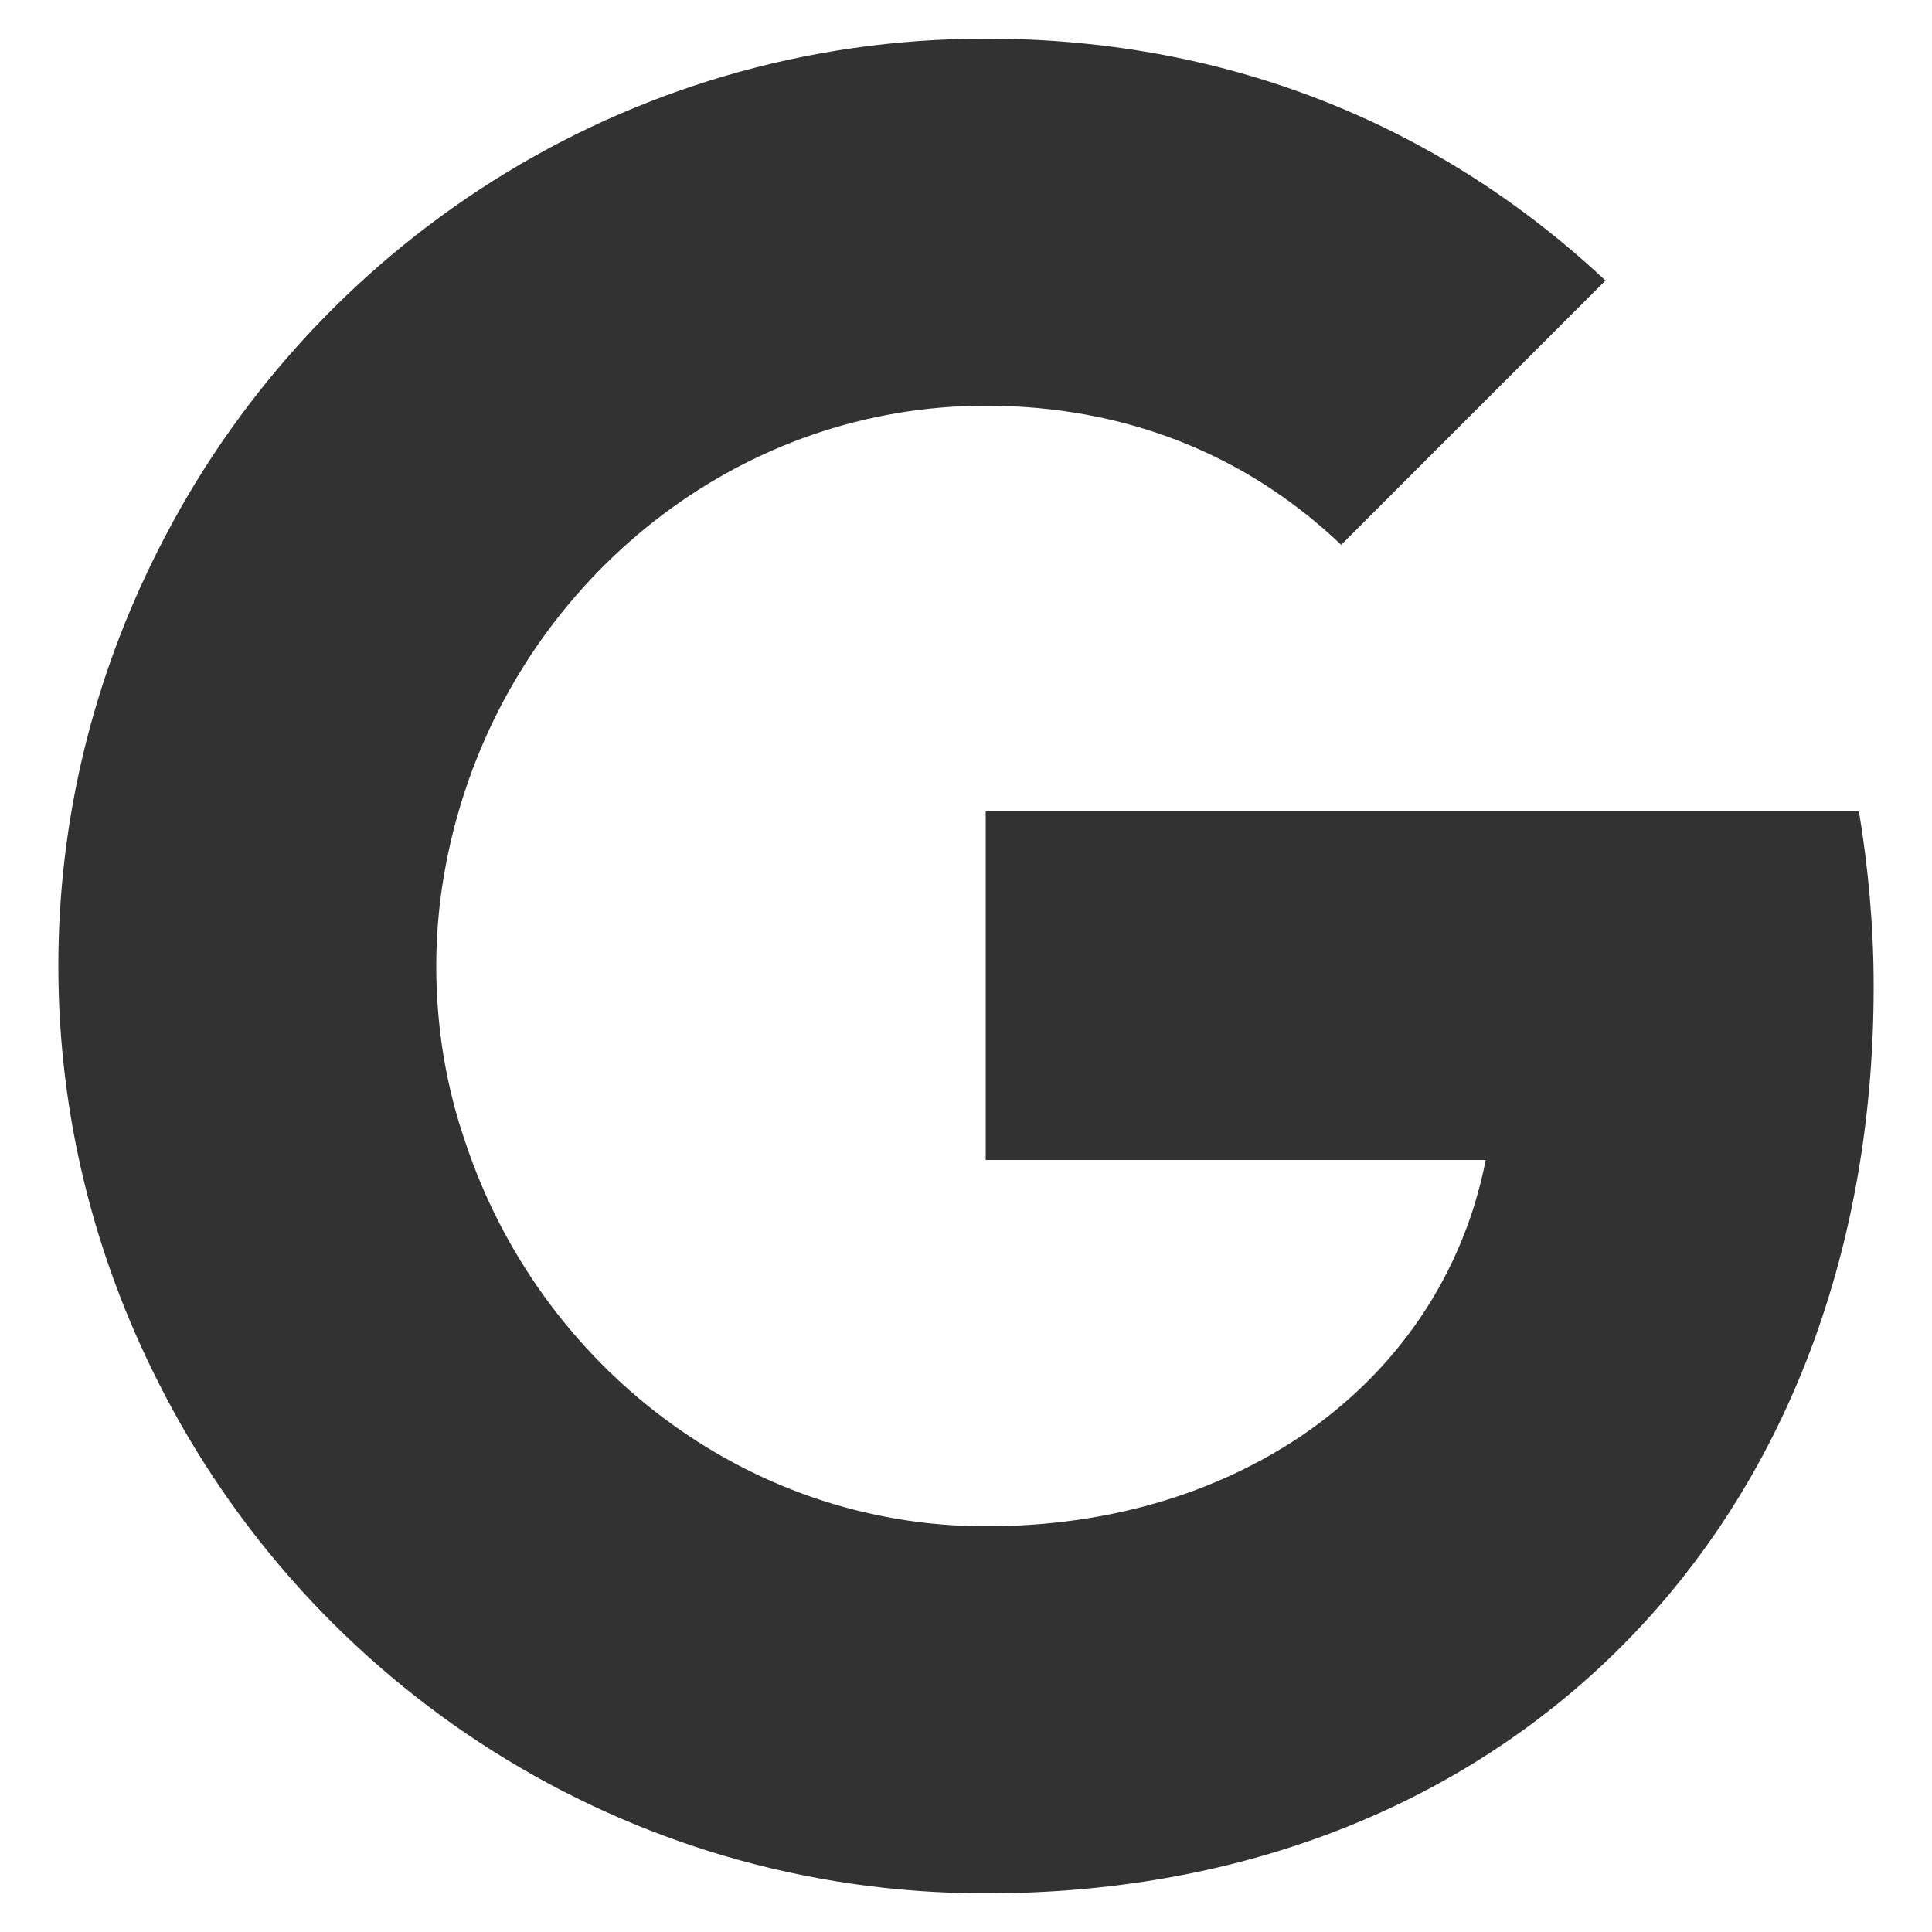 <svg width="25" height="25" viewBox="0 0 25 25" fill="none" xmlns="http://www.w3.org/2000/svg">
<g clip-path="url(#clip0_6641_24552)">
<path d="M24.245 12.77C24.245 11.98 24.175 11.23 24.055 10.5H12.755V15.01H19.225C18.935 16.49 18.085 17.74 16.825 18.59V21.59H20.685C22.945 19.5 24.245 16.42 24.245 12.77Z" fill="#323232"/>
<path d="M12.755 24.5C15.995 24.5 18.705 23.42 20.685 21.59L16.825 18.59C15.745 19.31 14.375 19.75 12.755 19.75C9.625 19.75 6.975 17.64 6.025 14.79H2.045V17.88C4.015 21.8 8.065 24.5 12.755 24.5Z" fill="#323232"/>
<path d="M6.025 14.79C5.775 14.07 5.645 13.3 5.645 12.5C5.645 11.7 5.785 10.93 6.025 10.21V7.12H2.045C1.225 8.74 0.755 10.56 0.755 12.5C0.755 14.44 1.225 16.26 2.045 17.88L6.025 14.79Z" fill="#323232"/>
<path d="M12.755 5.25C14.525 5.25 16.105 5.86 17.355 7.05L20.775 3.63C18.705 1.69 15.995 0.5 12.755 0.5C8.065 0.5 4.015 3.2 2.045 7.12L6.025 10.21C6.975 7.36 9.625 5.25 12.755 5.25Z" fill="#323232"/>
</g>
<defs>
<clipPath id="clip0_6641_24552">
<rect width="24" height="24" fill="white" transform="translate(0.5 0.5)"/>
</clipPath>
</defs>
</svg>
